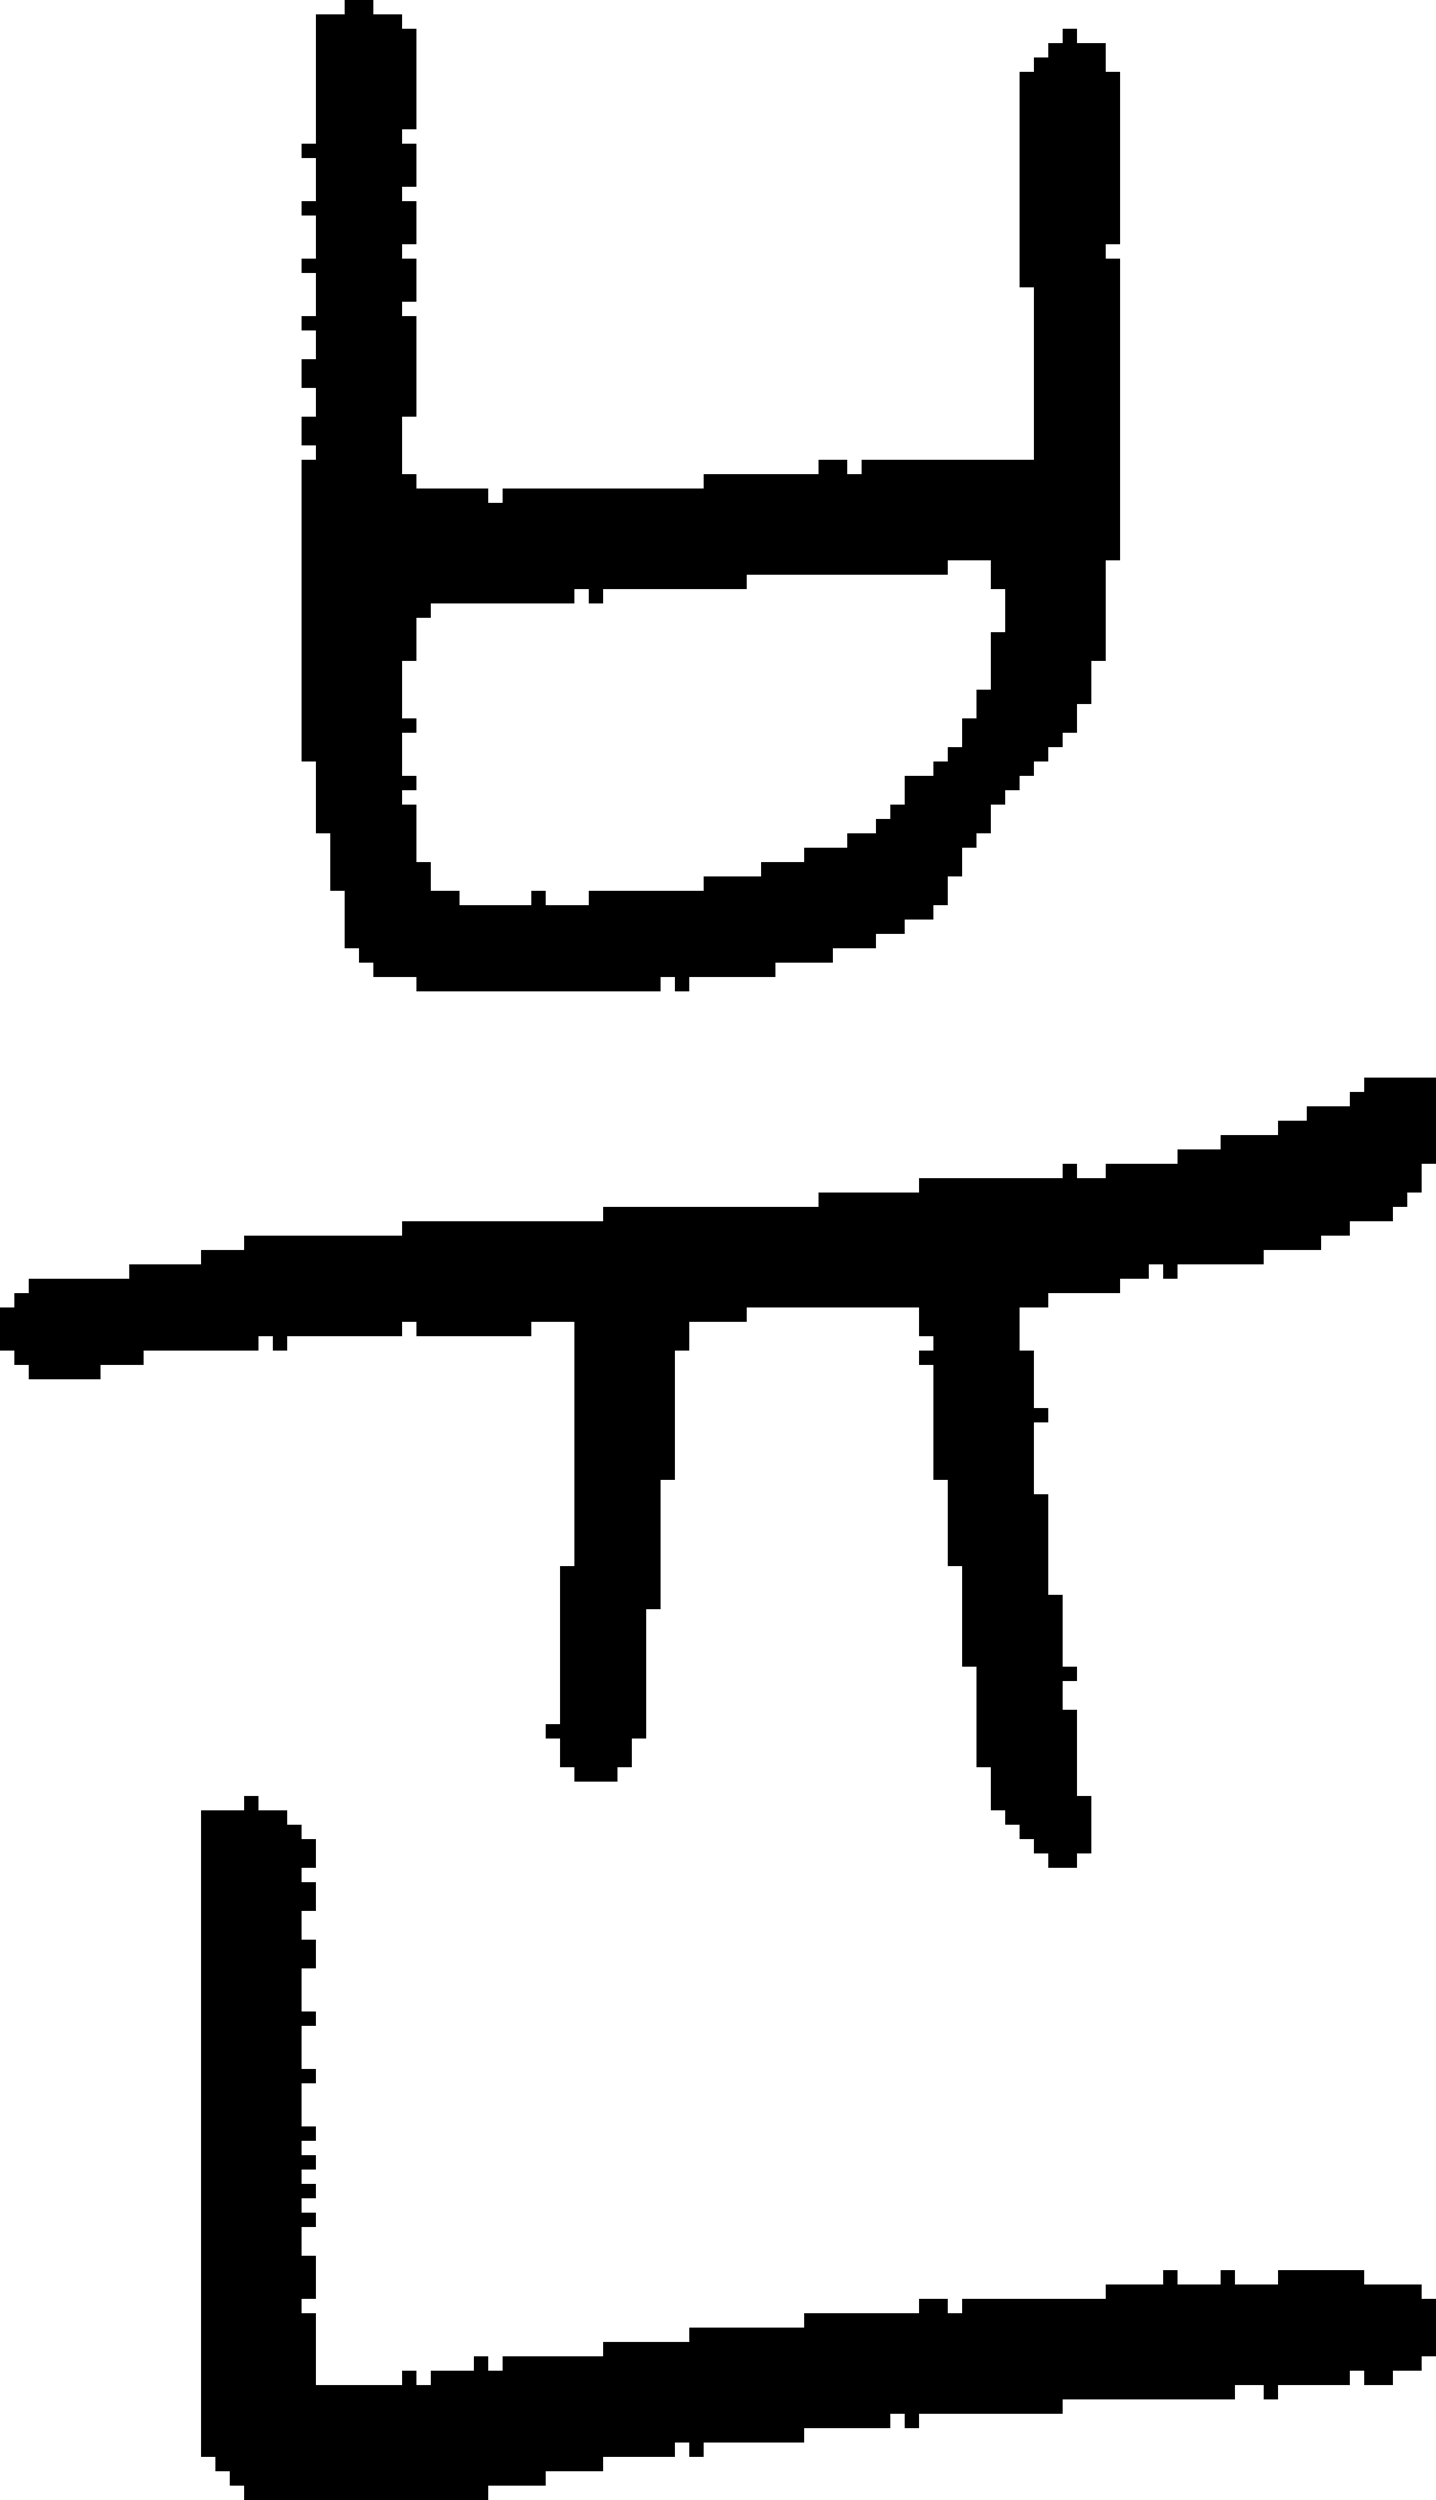 <?xml version="1.0" encoding="UTF-8" standalone="no"?>
<!DOCTYPE svg PUBLIC "-//W3C//DTD SVG 1.1//EN" 
  "http://www.w3.org/Graphics/SVG/1.1/DTD/svg11.dtd">
<svg width="100" height="174"
     xmlns="http://www.w3.org/2000/svg" version="1.1">
 <path d="  M 47,94  L 48,94  L 48,92  L 52,92  L 52,91  L 64,91  L 64,93  L 65,93  L 65,94  L 64,94  L 64,95  L 65,95  L 65,103  L 66,103  L 66,109  L 67,109  L 67,116  L 68,116  L 68,123  L 69,123  L 69,126  L 70,126  L 70,127  L 71,127  L 71,128  L 72,128  L 72,129  L 73,129  L 73,130  L 75,130  L 75,129  L 76,129  L 76,125  L 75,125  L 75,119  L 74,119  L 74,117  L 75,117  L 75,116  L 74,116  L 74,111  L 73,111  L 73,104  L 72,104  L 72,99  L 73,99  L 73,98  L 72,98  L 72,94  L 71,94  L 71,91  L 73,91  L 73,90  L 78,90  L 78,89  L 80,89  L 80,88  L 81,88  L 81,89  L 82,89  L 82,88  L 88,88  L 88,87  L 92,87  L 92,86  L 94,86  L 94,85  L 97,85  L 97,84  L 98,84  L 98,83  L 99,83  L 99,81  L 100,81  L 100,75  L 95,75  L 95,76  L 94,76  L 94,77  L 91,77  L 91,78  L 89,78  L 89,79  L 85,79  L 85,80  L 82,80  L 82,81  L 77,81  L 77,82  L 75,82  L 75,81  L 74,81  L 74,82  L 64,82  L 64,83  L 57,83  L 57,84  L 42,84  L 42,85  L 28,85  L 28,86  L 17,86  L 17,87  L 14,87  L 14,88  L 9,88  L 9,89  L 2,89  L 2,90  L 1,90  L 1,91  L 0,91  L 0,94  L 1,94  L 1,95  L 2,95  L 2,96  L 7,96  L 7,95  L 10,95  L 10,94  L 18,94  L 18,93  L 19,93  L 19,94  L 20,94  L 20,93  L 28,93  L 28,92  L 29,92  L 29,93  L 37,93  L 37,92  L 40,92  L 40,109  L 39,109  L 39,120  L 38,120  L 38,121  L 39,121  L 39,123  L 40,123  L 40,124  L 43,124  L 43,123  L 44,123  L 44,121  L 45,121  L 45,112  L 46,112  L 46,103  L 47,103  Z  " style="fill:rgb(0, 0, 0); fill-opacity:1.000; stroke:none;" />
 <path d="  M 34,174  L 34,173  L 38,173  L 38,172  L 42,172  L 42,171  L 47,171  L 47,170  L 48,170  L 48,171  L 49,171  L 49,170  L 56,170  L 56,169  L 62,169  L 62,168  L 63,168  L 63,169  L 64,169  L 64,168  L 74,168  L 74,167  L 86,167  L 86,166  L 88,166  L 88,167  L 89,167  L 89,166  L 94,166  L 94,165  L 95,165  L 95,166  L 97,166  L 97,165  L 99,165  L 99,164  L 100,164  L 100,160  L 99,160  L 99,159  L 95,159  L 95,158  L 89,158  L 89,159  L 86,159  L 86,158  L 85,158  L 85,159  L 82,159  L 82,158  L 81,158  L 81,159  L 77,159  L 77,160  L 67,160  L 67,161  L 66,161  L 66,160  L 64,160  L 64,161  L 56,161  L 56,162  L 48,162  L 48,163  L 42,163  L 42,164  L 35,164  L 35,165  L 34,165  L 34,164  L 33,164  L 33,165  L 30,165  L 30,166  L 29,166  L 29,165  L 28,165  L 28,166  L 22,166  L 22,161  L 21,161  L 21,160  L 22,160  L 22,157  L 21,157  L 21,155  L 22,155  L 22,154  L 21,154  L 21,153  L 22,153  L 22,152  L 21,152  L 21,151  L 22,151  L 22,150  L 21,150  L 21,149  L 22,149  L 22,148  L 21,148  L 21,145  L 22,145  L 22,144  L 21,144  L 21,141  L 22,141  L 22,140  L 21,140  L 21,137  L 22,137  L 22,135  L 21,135  L 21,133  L 22,133  L 22,131  L 21,131  L 21,130  L 22,130  L 22,128  L 21,128  L 21,127  L 20,127  L 20,126  L 18,126  L 18,125  L 17,125  L 17,126  L 14,126  L 14,171  L 15,171  L 15,172  L 16,172  L 16,173  L 17,173  L 17,174  Z  " style="fill:rgb(0, 0, 0); fill-opacity:1.000; stroke:none;" />
 <path d="  M 28,33  L 28,29  L 29,29  L 29,22  L 28,22  L 28,21  L 29,21  L 29,18  L 28,18  L 28,17  L 29,17  L 29,14  L 28,14  L 28,13  L 29,13  L 29,10  L 28,10  L 28,9  L 29,9  L 29,2  L 28,2  L 28,1  L 26,1  L 26,0  L 24,0  L 24,1  L 22,1  L 22,10  L 21,10  L 21,11  L 22,11  L 22,14  L 21,14  L 21,15  L 22,15  L 22,18  L 21,18  L 21,19  L 22,19  L 22,22  L 21,22  L 21,23  L 22,23  L 22,25  L 21,25  L 21,27  L 22,27  L 22,29  L 21,29  L 21,31  L 22,31  L 22,32  L 21,32  L 21,53  L 22,53  L 22,58  L 23,58  L 23,62  L 24,62  L 24,66  L 25,66  L 25,67  L 26,67  L 26,68  L 29,68  L 29,69  L 46,69  L 46,68  L 47,68  L 47,69  L 48,69  L 48,68  L 54,68  L 54,67  L 58,67  L 58,66  L 61,66  L 61,65  L 63,65  L 63,64  L 65,64  L 65,63  L 66,63  L 66,61  L 67,61  L 67,59  L 68,59  L 68,58  L 69,58  L 69,56  L 70,56  L 70,55  L 71,55  L 71,54  L 72,54  L 72,53  L 73,53  L 73,52  L 74,52  L 74,51  L 75,51  L 75,49  L 76,49  L 76,46  L 77,46  L 77,39  L 78,39  L 78,18  L 77,18  L 77,17  L 78,17  L 78,5  L 77,5  L 77,3  L 75,3  L 75,2  L 74,2  L 74,3  L 73,3  L 73,4  L 72,4  L 72,5  L 71,5  L 71,20  L 72,20  L 72,32  L 60,32  L 60,33  L 59,33  L 59,32  L 57,32  L 57,33  L 49,33  L 49,34  L 35,34  L 35,35  L 34,35  L 34,34  L 29,34  L 29,33  Z  M 62,56  L 62,57  L 61,57  L 61,58  L 59,58  L 59,59  L 56,59  L 56,60  L 53,60  L 53,61  L 49,61  L 49,62  L 41,62  L 41,63  L 38,63  L 38,62  L 37,62  L 37,63  L 32,63  L 32,62  L 30,62  L 30,60  L 29,60  L 29,56  L 28,56  L 28,55  L 29,55  L 29,54  L 28,54  L 28,51  L 29,51  L 29,50  L 28,50  L 28,46  L 29,46  L 29,43  L 30,43  L 30,42  L 40,42  L 40,41  L 41,41  L 41,42  L 42,42  L 42,41  L 52,41  L 52,40  L 66,40  L 66,39  L 69,39  L 69,41  L 70,41  L 70,44  L 69,44  L 69,48  L 68,48  L 68,50  L 67,50  L 67,52  L 66,52  L 66,53  L 65,53  L 65,54  L 63,54  L 63,56  Z  " style="fill:rgb(0, 0, 0); fill-opacity:1.000; stroke:none;" />
</svg>
